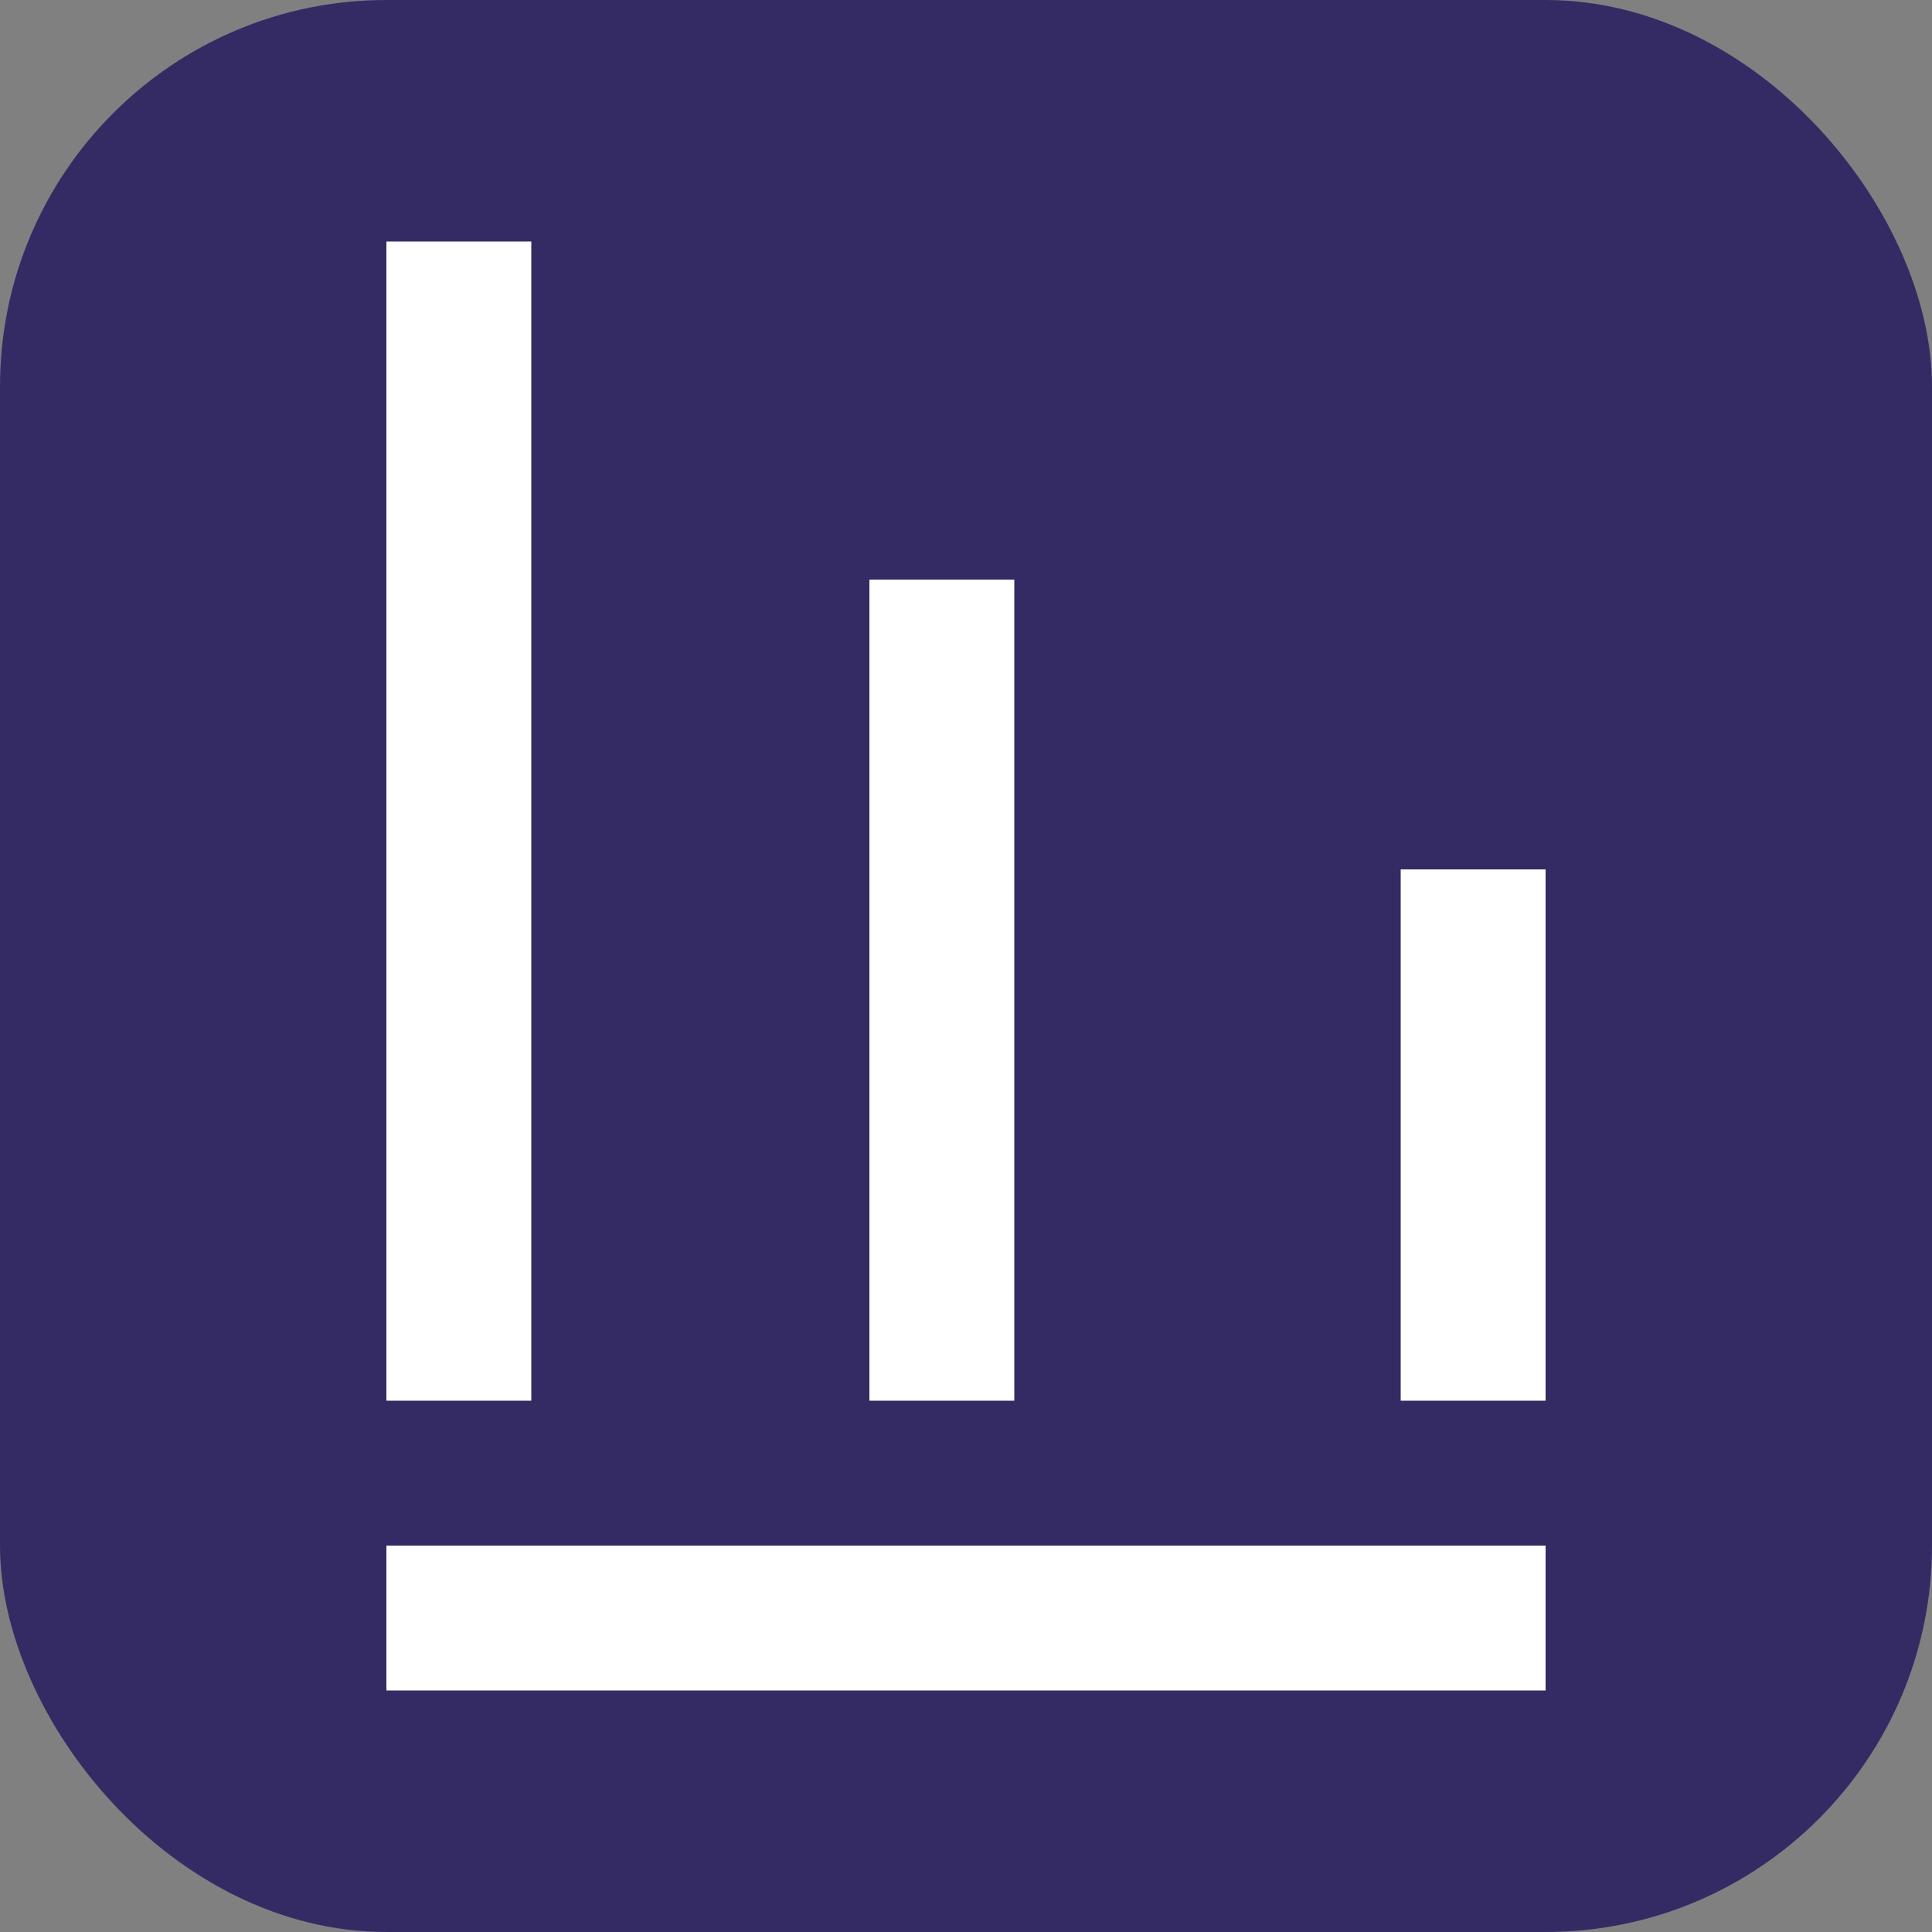 <svg width="40" height="40" viewBox="0 0 40 40" fill="none" xmlns="http://www.w3.org/2000/svg">
  <rect x="0" y="0" width="40" height="40" fill="#808080" stroke="none"/>
  <rect width="40" height="40" rx="8" fill="#342B64"/>
  <path d="M8 32H32V35H8V32Z" fill="white"/>
  <path d="M8 5H11V29H8V5Z" fill="white"/>
  <path d="M18 12H21V29H18V12Z" fill="white"/>
  <path d="M29 18H32V29H29V18Z" fill="white"/>
</svg>